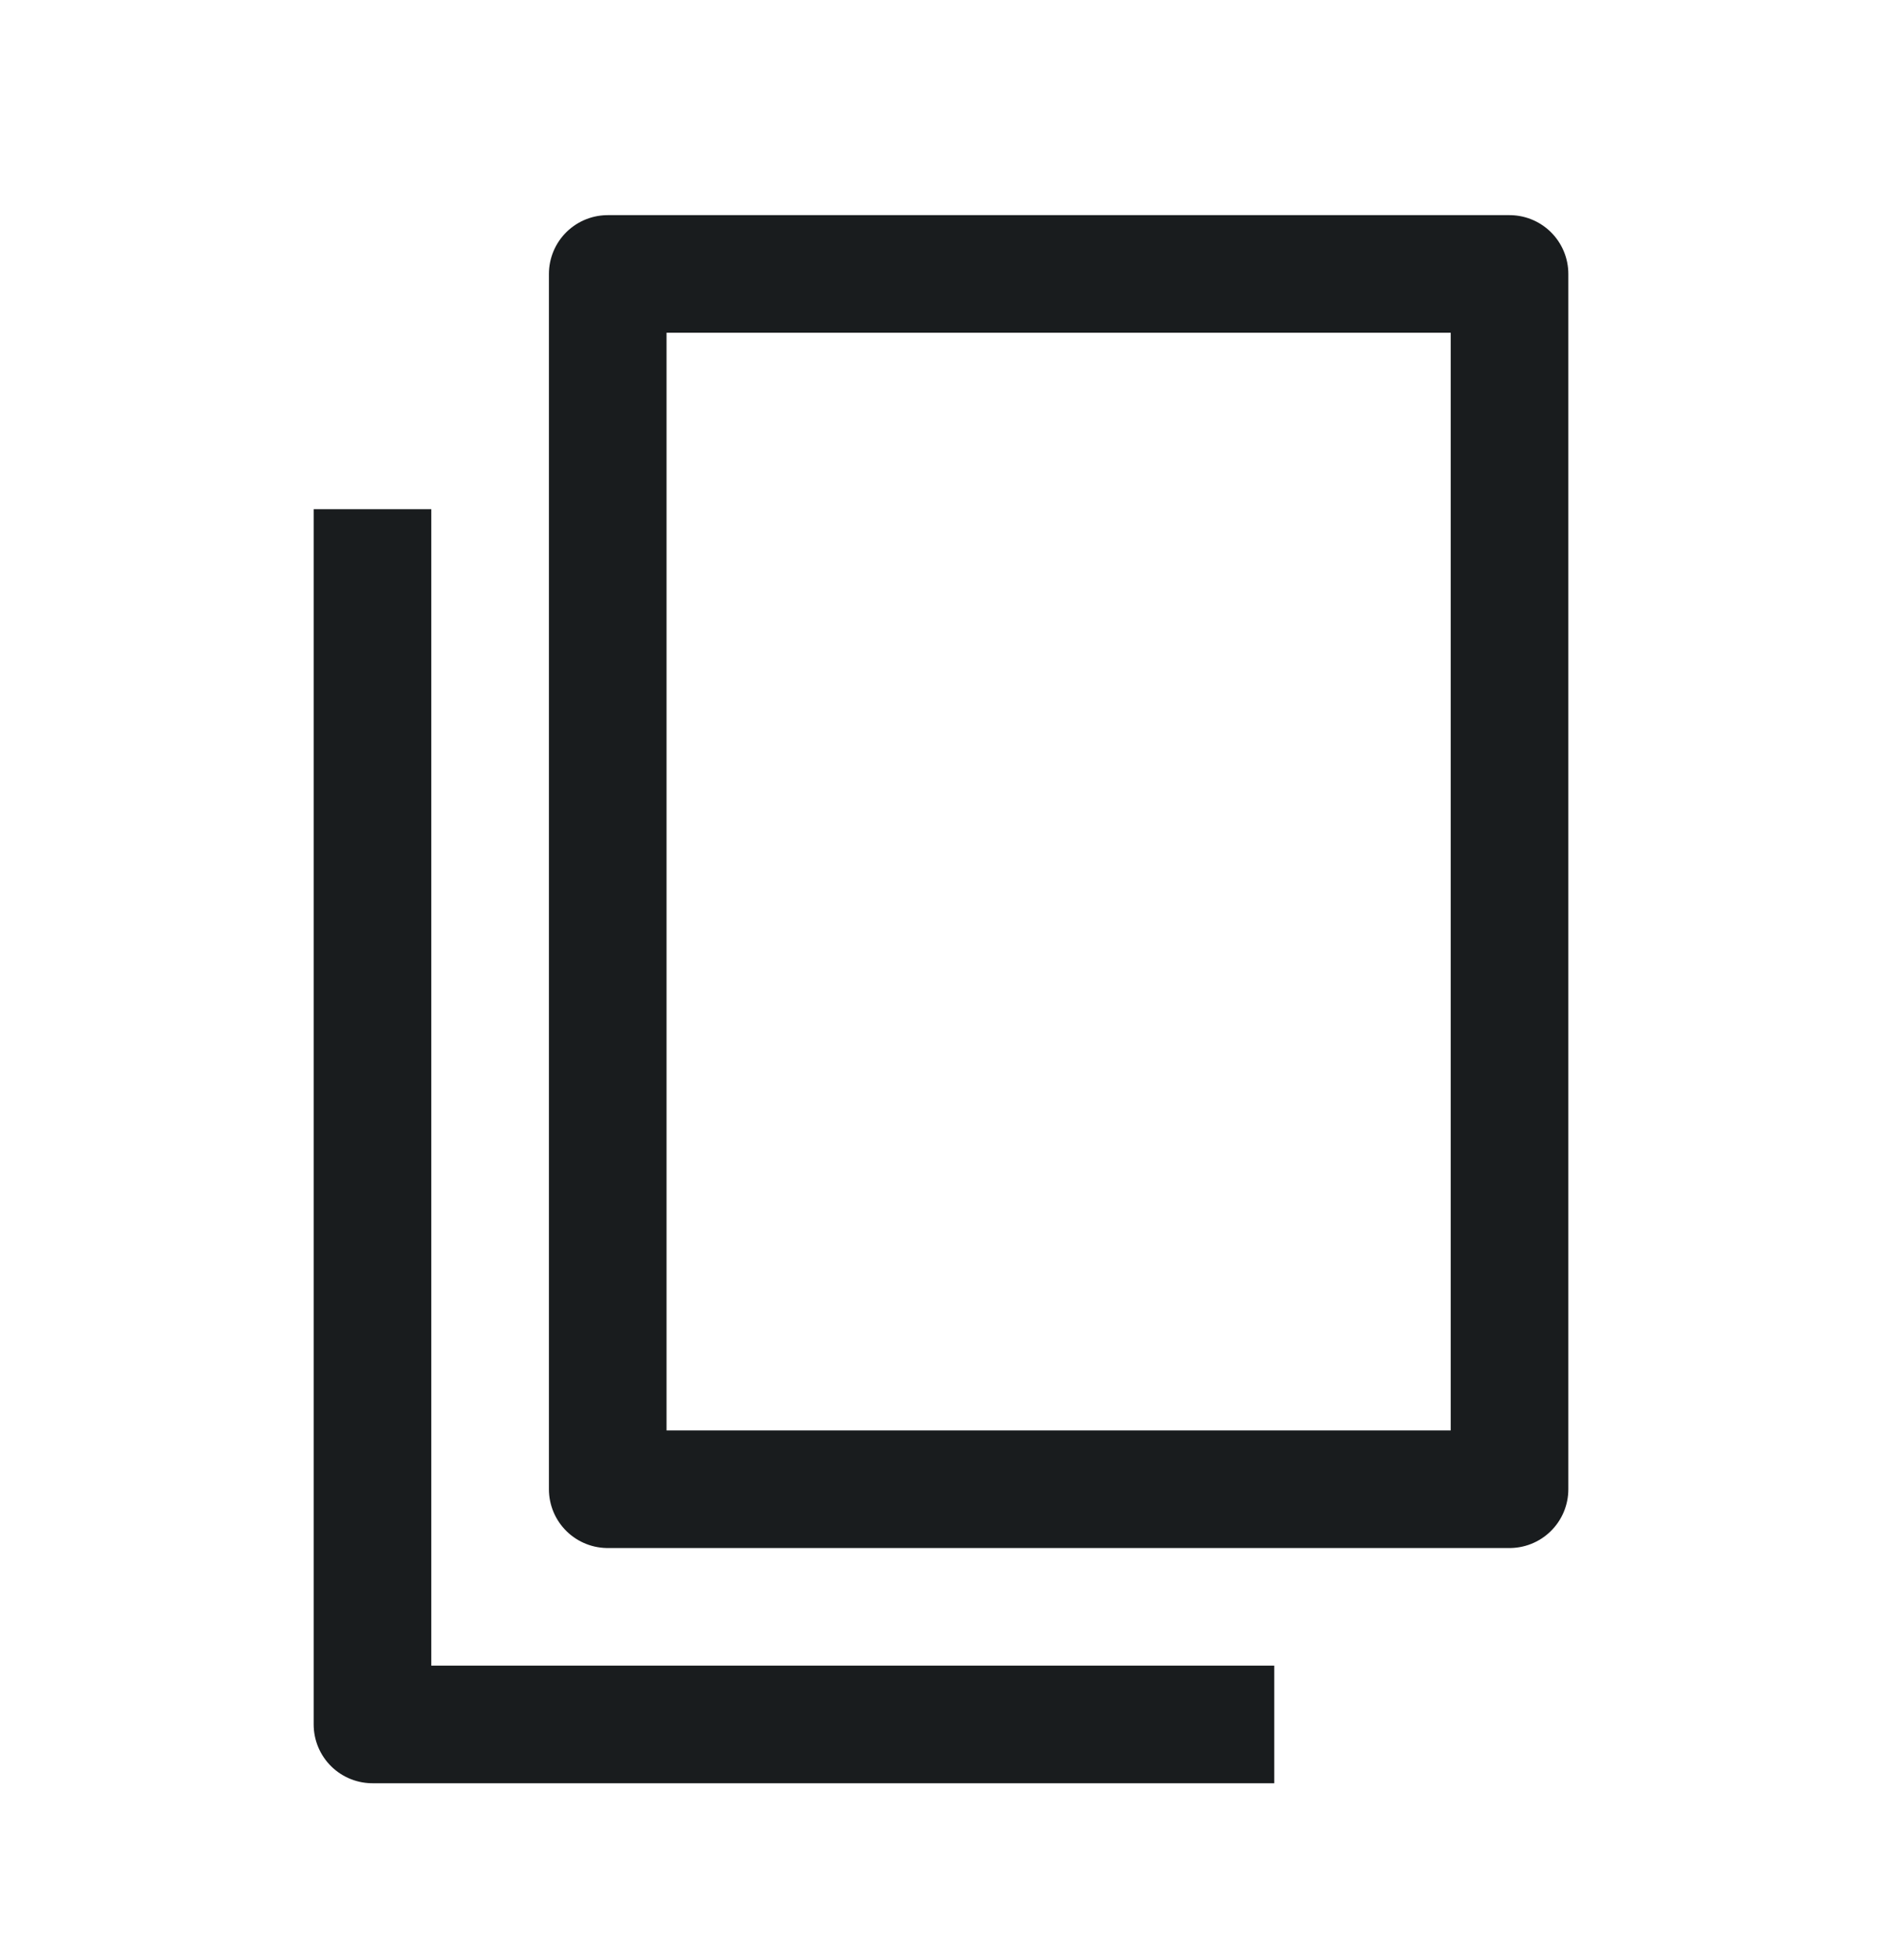 <svg width="24" height="25" viewBox="0 0 24 25" fill="none" xmlns="http://www.w3.org/2000/svg">
<path d="M16.25 21.994H4.75V6.494M7.75 3.494H19.25V18.994H7.75V3.494Z" stroke="#191C1E" stroke-width="1.5" stroke-linejoin="round"/>
</svg>
